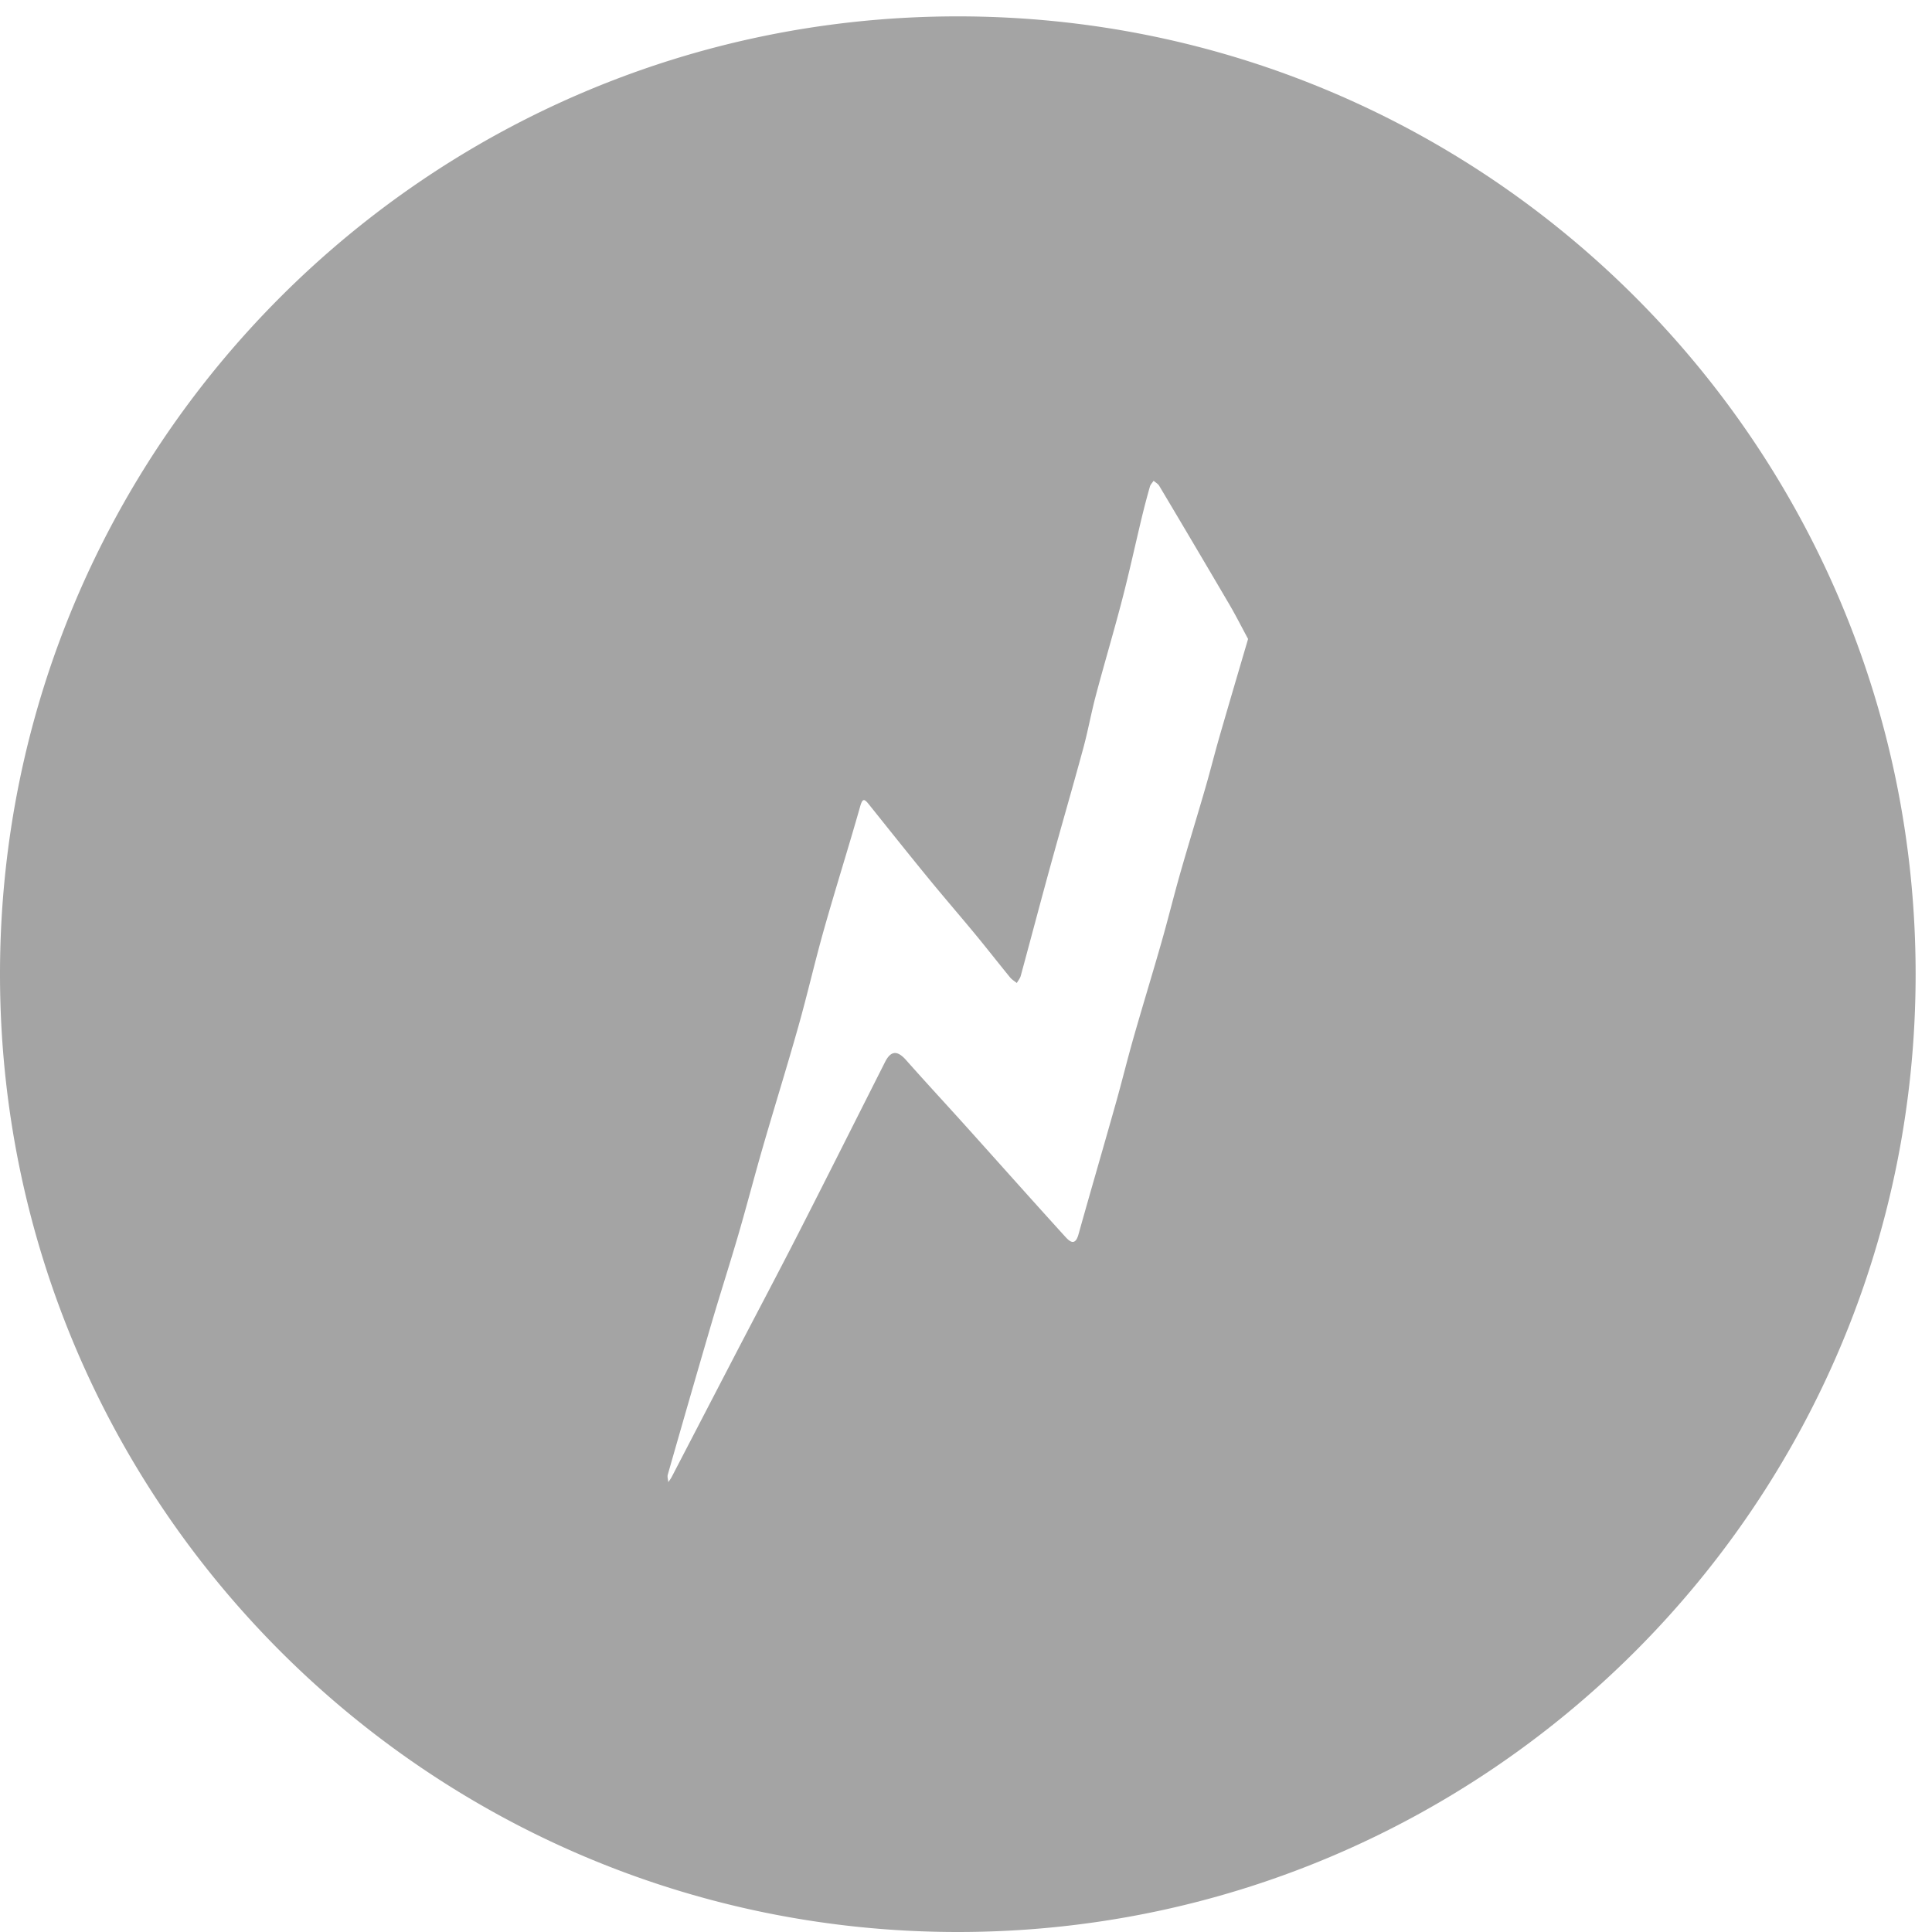 <svg xmlns="http://www.w3.org/2000/svg" width="59" height="59" viewBox="0 0 59 59">
    <path fill="#A4A4A4" fill-rule="evenodd" d="M29.25 59C13.096 59 0 45.904 0 29.75S13.096.5 29.25.5 58.5 13.596 58.5 29.75 45.404 59 29.25 59zm8.864-39.488c-.192-.355-.371-.711-.572-1.054a614.214 614.214 0 0 0-2.141-3.621c-.038-.064-.114-.104-.172-.155-.039.06-.096.116-.114.182-.088.31-.17.62-.245.932-.202.841-.385 1.687-.603 2.523-.253.974-.542 1.94-.8 2.912-.143.535-.24 1.083-.385 1.617-.327 1.205-.676 2.403-1.007 3.607-.306 1.113-.6 2.23-.903 3.345-.021.078-.08.146-.12.219-.07-.056-.15-.102-.205-.17-.358-.437-.705-.883-1.064-1.318-.48-.581-.974-1.15-1.45-1.733-.604-.738-1.197-1.483-1.793-2.227-.141-.177-.197-.21-.273.06-.356 1.256-.75 2.5-1.105 3.755-.279.986-.506 1.986-.785 2.972-.346 1.229-.727 2.449-1.082 3.676-.255.88-.485 1.77-.741 2.65-.267.916-.56 1.824-.829 2.74-.45 1.534-.892 3.07-1.332 4.608-.02.069.01.152.016.23.034-.051.073-.1.101-.153l1.972-3.797c.634-1.218 1.277-2.43 1.902-3.653.888-1.738 1.762-3.483 2.643-5.225.185-.367.387-.351.646-.058.607.686 1.232 1.358 1.844 2.039 1 1.112 1.994 2.23 3 3.337.131.145.311.329.418-.055.375-1.34.766-2.676 1.143-4.016.186-.66.349-1.327.537-1.987.28-.981.58-1.957.86-2.939.2-.7.373-1.408.573-2.108.246-.862.511-1.718.76-2.579.151-.52.281-1.045.431-1.565.283-.982.573-1.962.875-2.99z"/>
</svg>
